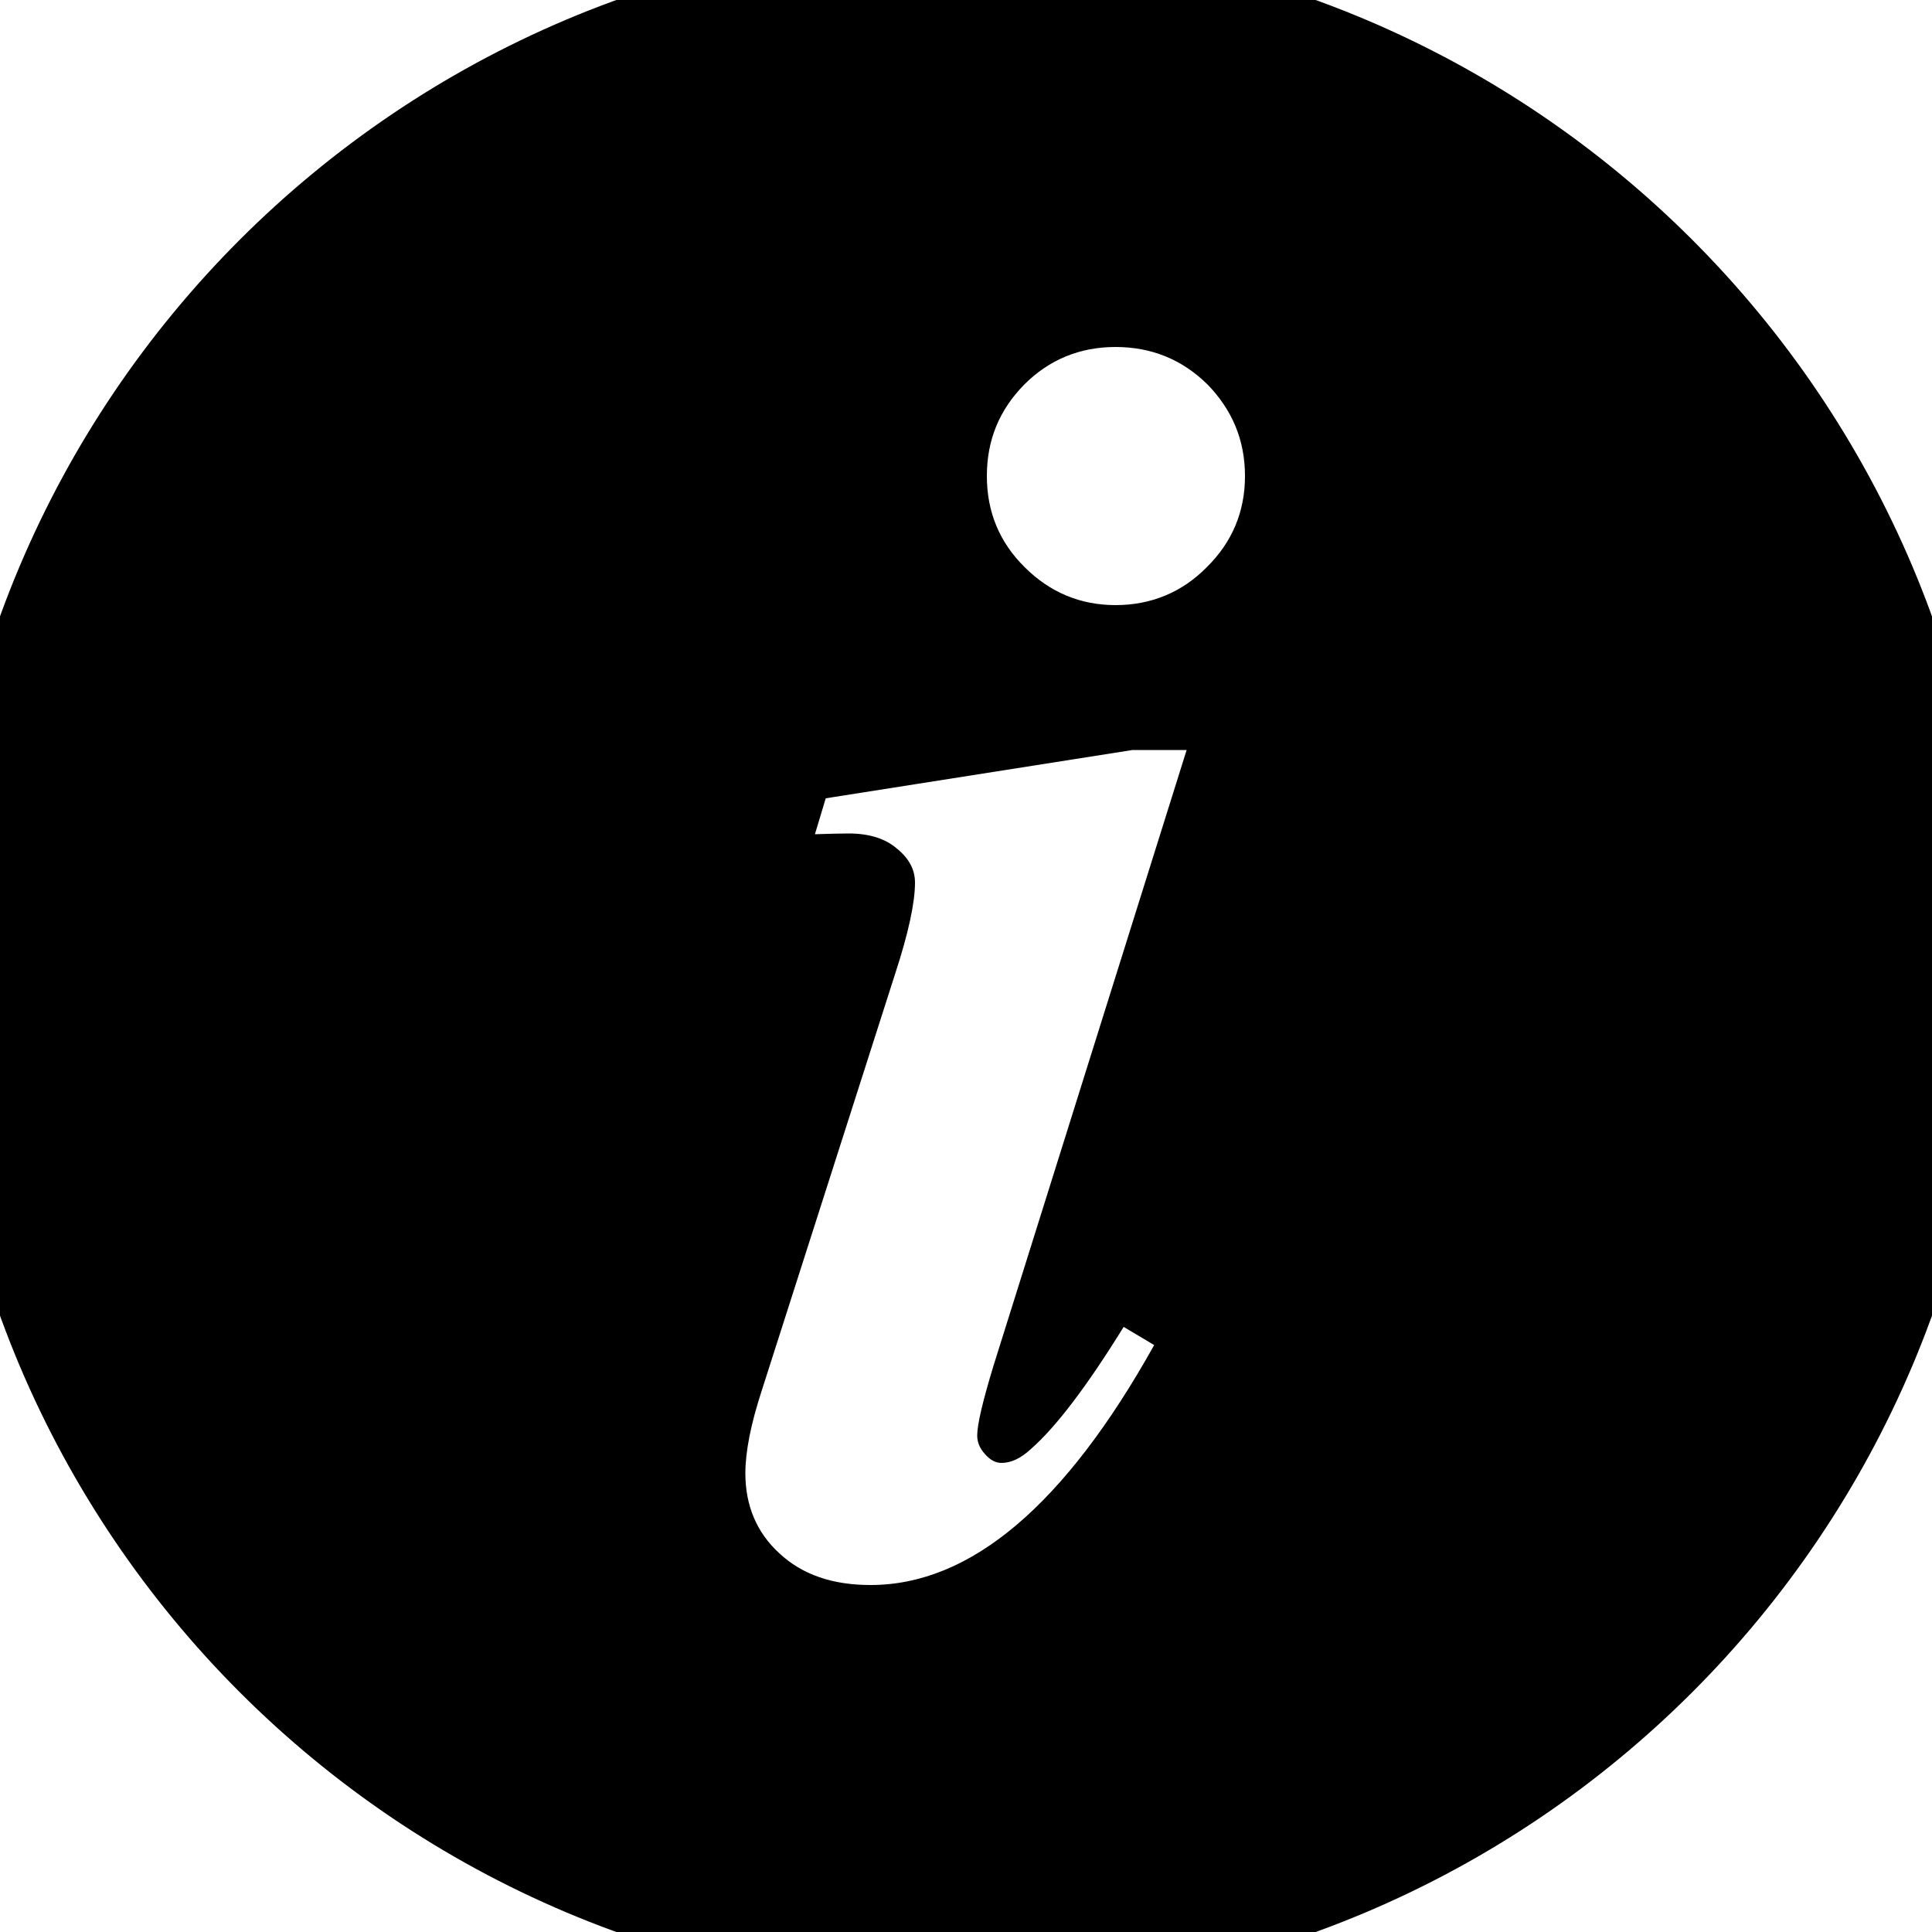 <?xml version="1.0" encoding="UTF-8"?>
<!DOCTYPE svg PUBLIC "-//W3C//DTD SVG 1.1//EN" "http://www.w3.org/Graphics/SVG/1.1/DTD/svg11.dtd">
<!-- Creator: CorelDRAW X7 -->
<svg xmlns="http://www.w3.org/2000/svg" xml:space="preserve" width="50mm" height="50mm" version="1.1" style="shape-rendering:geometricPrecision; text-rendering:geometricPrecision; image-rendering:optimizeQuality; fill-rule:evenodd; clip-rule:evenodd"
viewBox="0 0 5000 5000"
 xmlns:xlink="http://www.w3.org/1999/xlink">
 <defs>
  <style type="text/css">
   <![CDATA[
    .fil0 {fill:black}
   ]]>
  </style>
 </defs>
 <g id="Слой_x0020_1">
  <path class="fil0" d="M2500 -158c1468,0 2658,1190 2658,2658 0,1468 -1190,2658 -2658,2658 -1468,0 -2658,-1190 -2658,-2658 0,-1468 1190,-2658 2658,-2658zm387 1056c94,0 173,33 238,97 64,66 97,144 97,237 0,92 -33,171 -99,236 -64,65 -144,98 -236,98 -91,0 -170,-33 -235,-98 -66,-65 -98,-144 -98,-236 0,-93 32,-171 97,-237 64,-64 143,-97 236,-97zm184 1043l-500 1594c-28,92 -42,152 -42,180 0,18 7,34 20,48 13,15 27,23 43,23 25,0 50,-12 76,-36 66,-58 146,-164 240,-316l79 47c-231,414 -475,621 -734,621 -99,0 -177,-27 -236,-82 -59,-54 -88,-124 -88,-207 0,-56 14,-127 42,-213l346 -1081c34,-104 51,-183 51,-235 0,-34 -16,-63 -47,-88 -30,-26 -72,-39 -125,-39 -25,0 -53,1 -87,2l28 -93 794 -125 140 0z"/>
 </g>
</svg>
